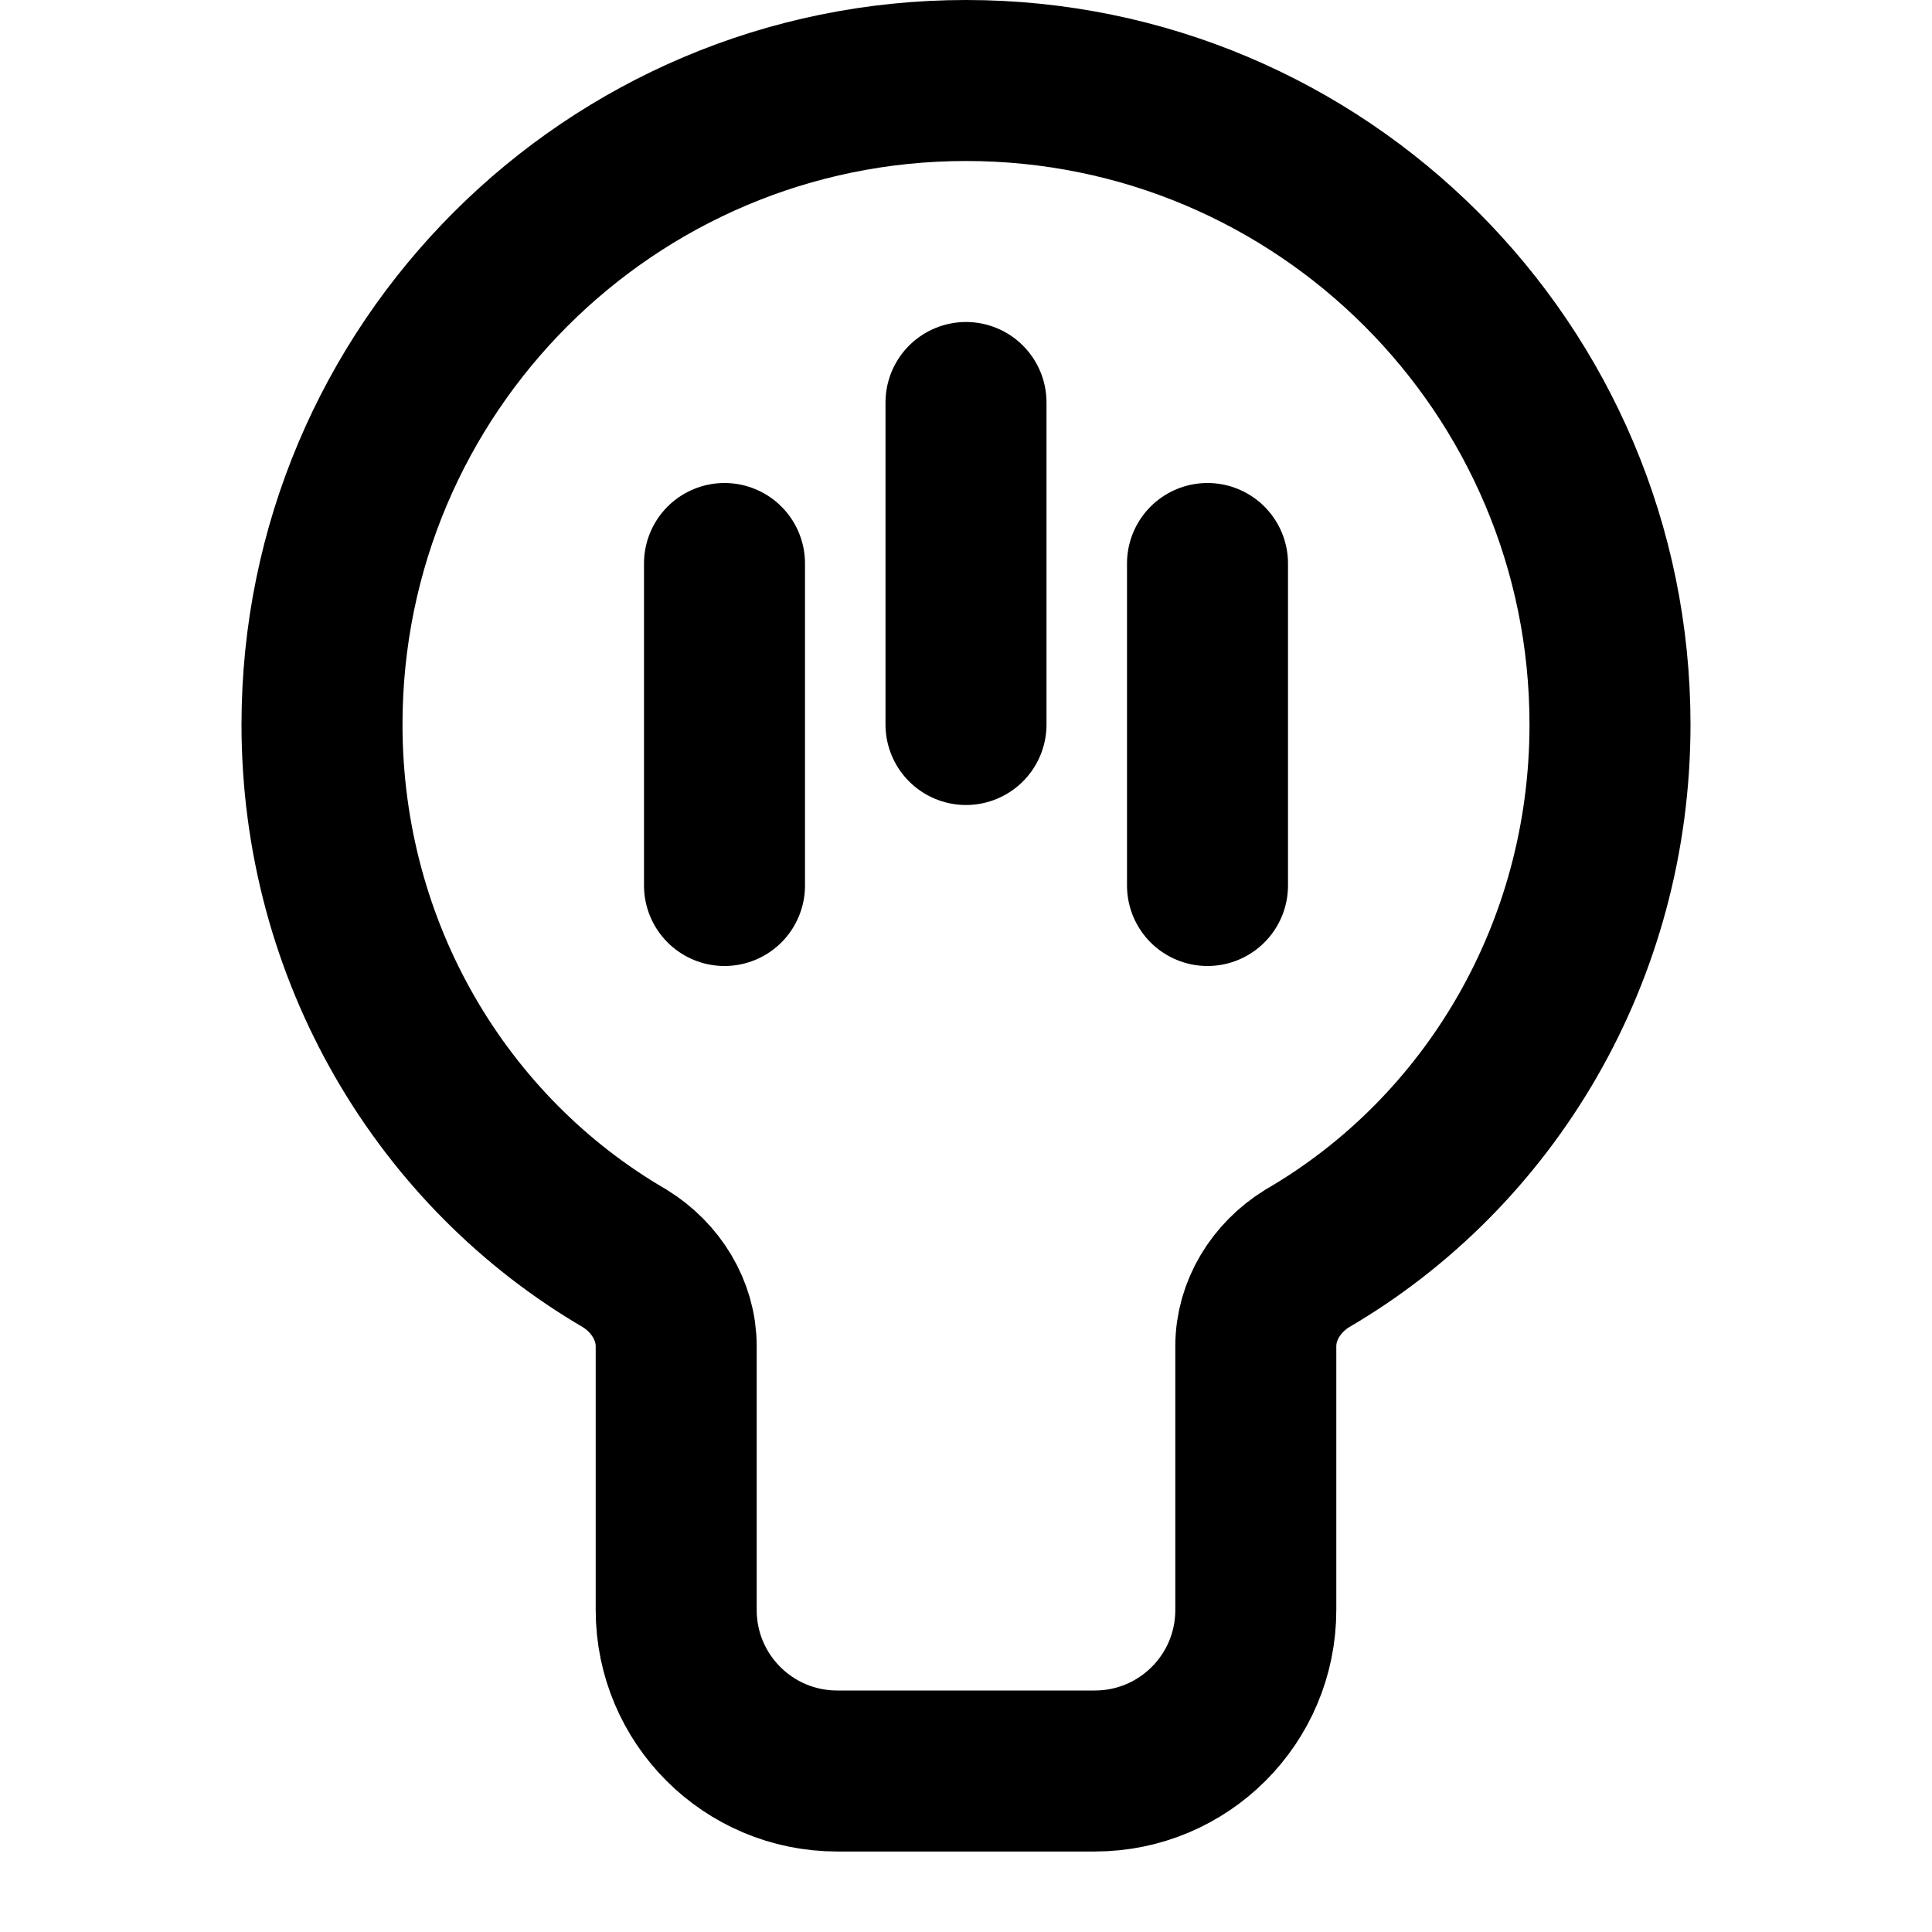 <?xml version="1.0" encoding="UTF-8"?>
<svg width="24px" height="24px" viewBox="0 0 24 24" version="1.1" xmlns="http://www.w3.org/2000/svg">
    <g stroke="none" stroke-width="1" fill="none" fill-rule="evenodd">
        <path d="M20,9 C20,4.582 16.418,1 12,1 C7.582,1 4,4.582 4,9 C4,11.827 5.495,14.315 7.765,15.635 C8.144,15.871 8.4,16.276 8.4,16.724 L8.4,20 C8.4,21.105 9.295,22 10.4,22 L13.6,22 C14.705,22 15.6,21.105 15.6,20 L15.6,16.724 C15.6,16.276 15.855,15.871 16.235,15.635 C18.505,14.315 20,11.827 20,9 Z" stroke="currentColor" stroke-width="2" stroke-linecap="round"></path>
        <path d="M12,5 L12,9" stroke="currentColor" stroke-width="2" stroke-linecap="round"></path>
        <path d="M15,7 L15,11" stroke="currentColor" stroke-width="2" stroke-linecap="round"></path>
        <path d="M9,7 L9,11" stroke="currentColor" stroke-width="2" stroke-linecap="round"></path>
    </g>
</svg>
